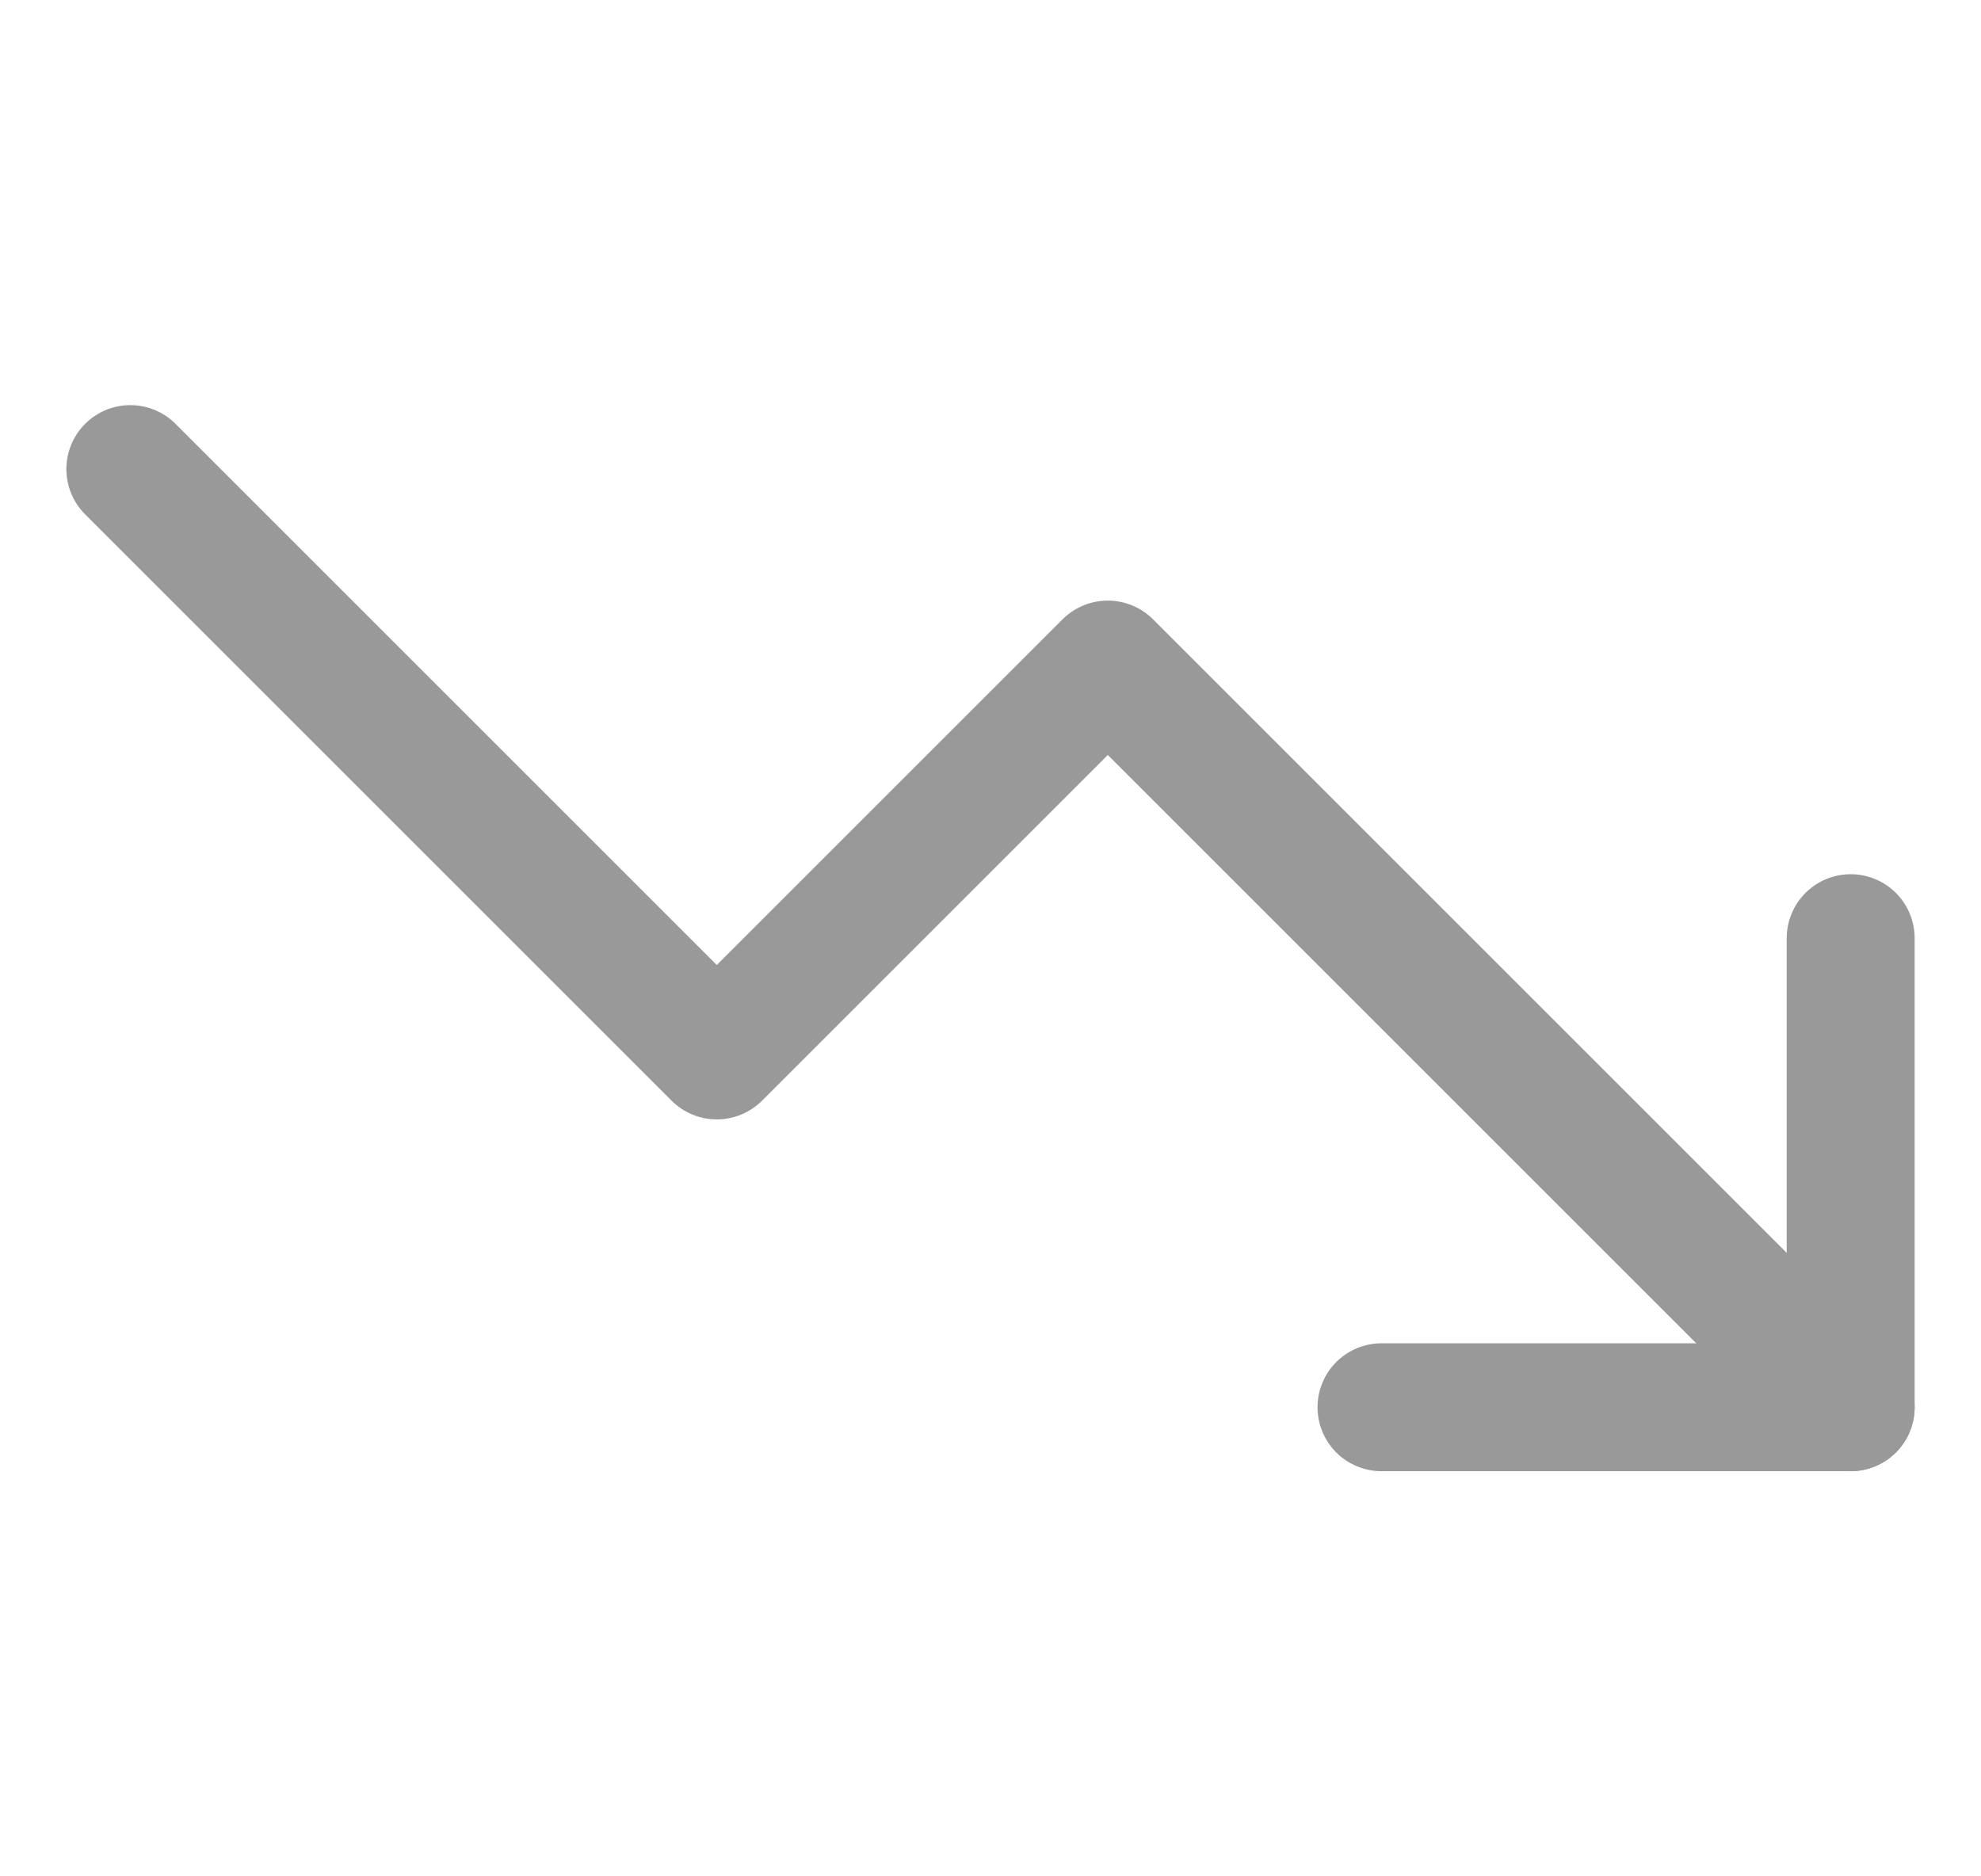 <svg width="19" height="18" viewBox="0 0 19 18" fill="none" xmlns="http://www.w3.org/2000/svg">
<path d="M17.75 13.5L10.625 6.375L6.875 10.125L1.25 4.5" stroke="#999999" stroke-width="1.227" stroke-linecap="round" stroke-linejoin="round"/>
<path d="M13.25 13.5H17.75V9" stroke="#999999" stroke-width="1.227" stroke-linecap="round" stroke-linejoin="round"/>
</svg>
